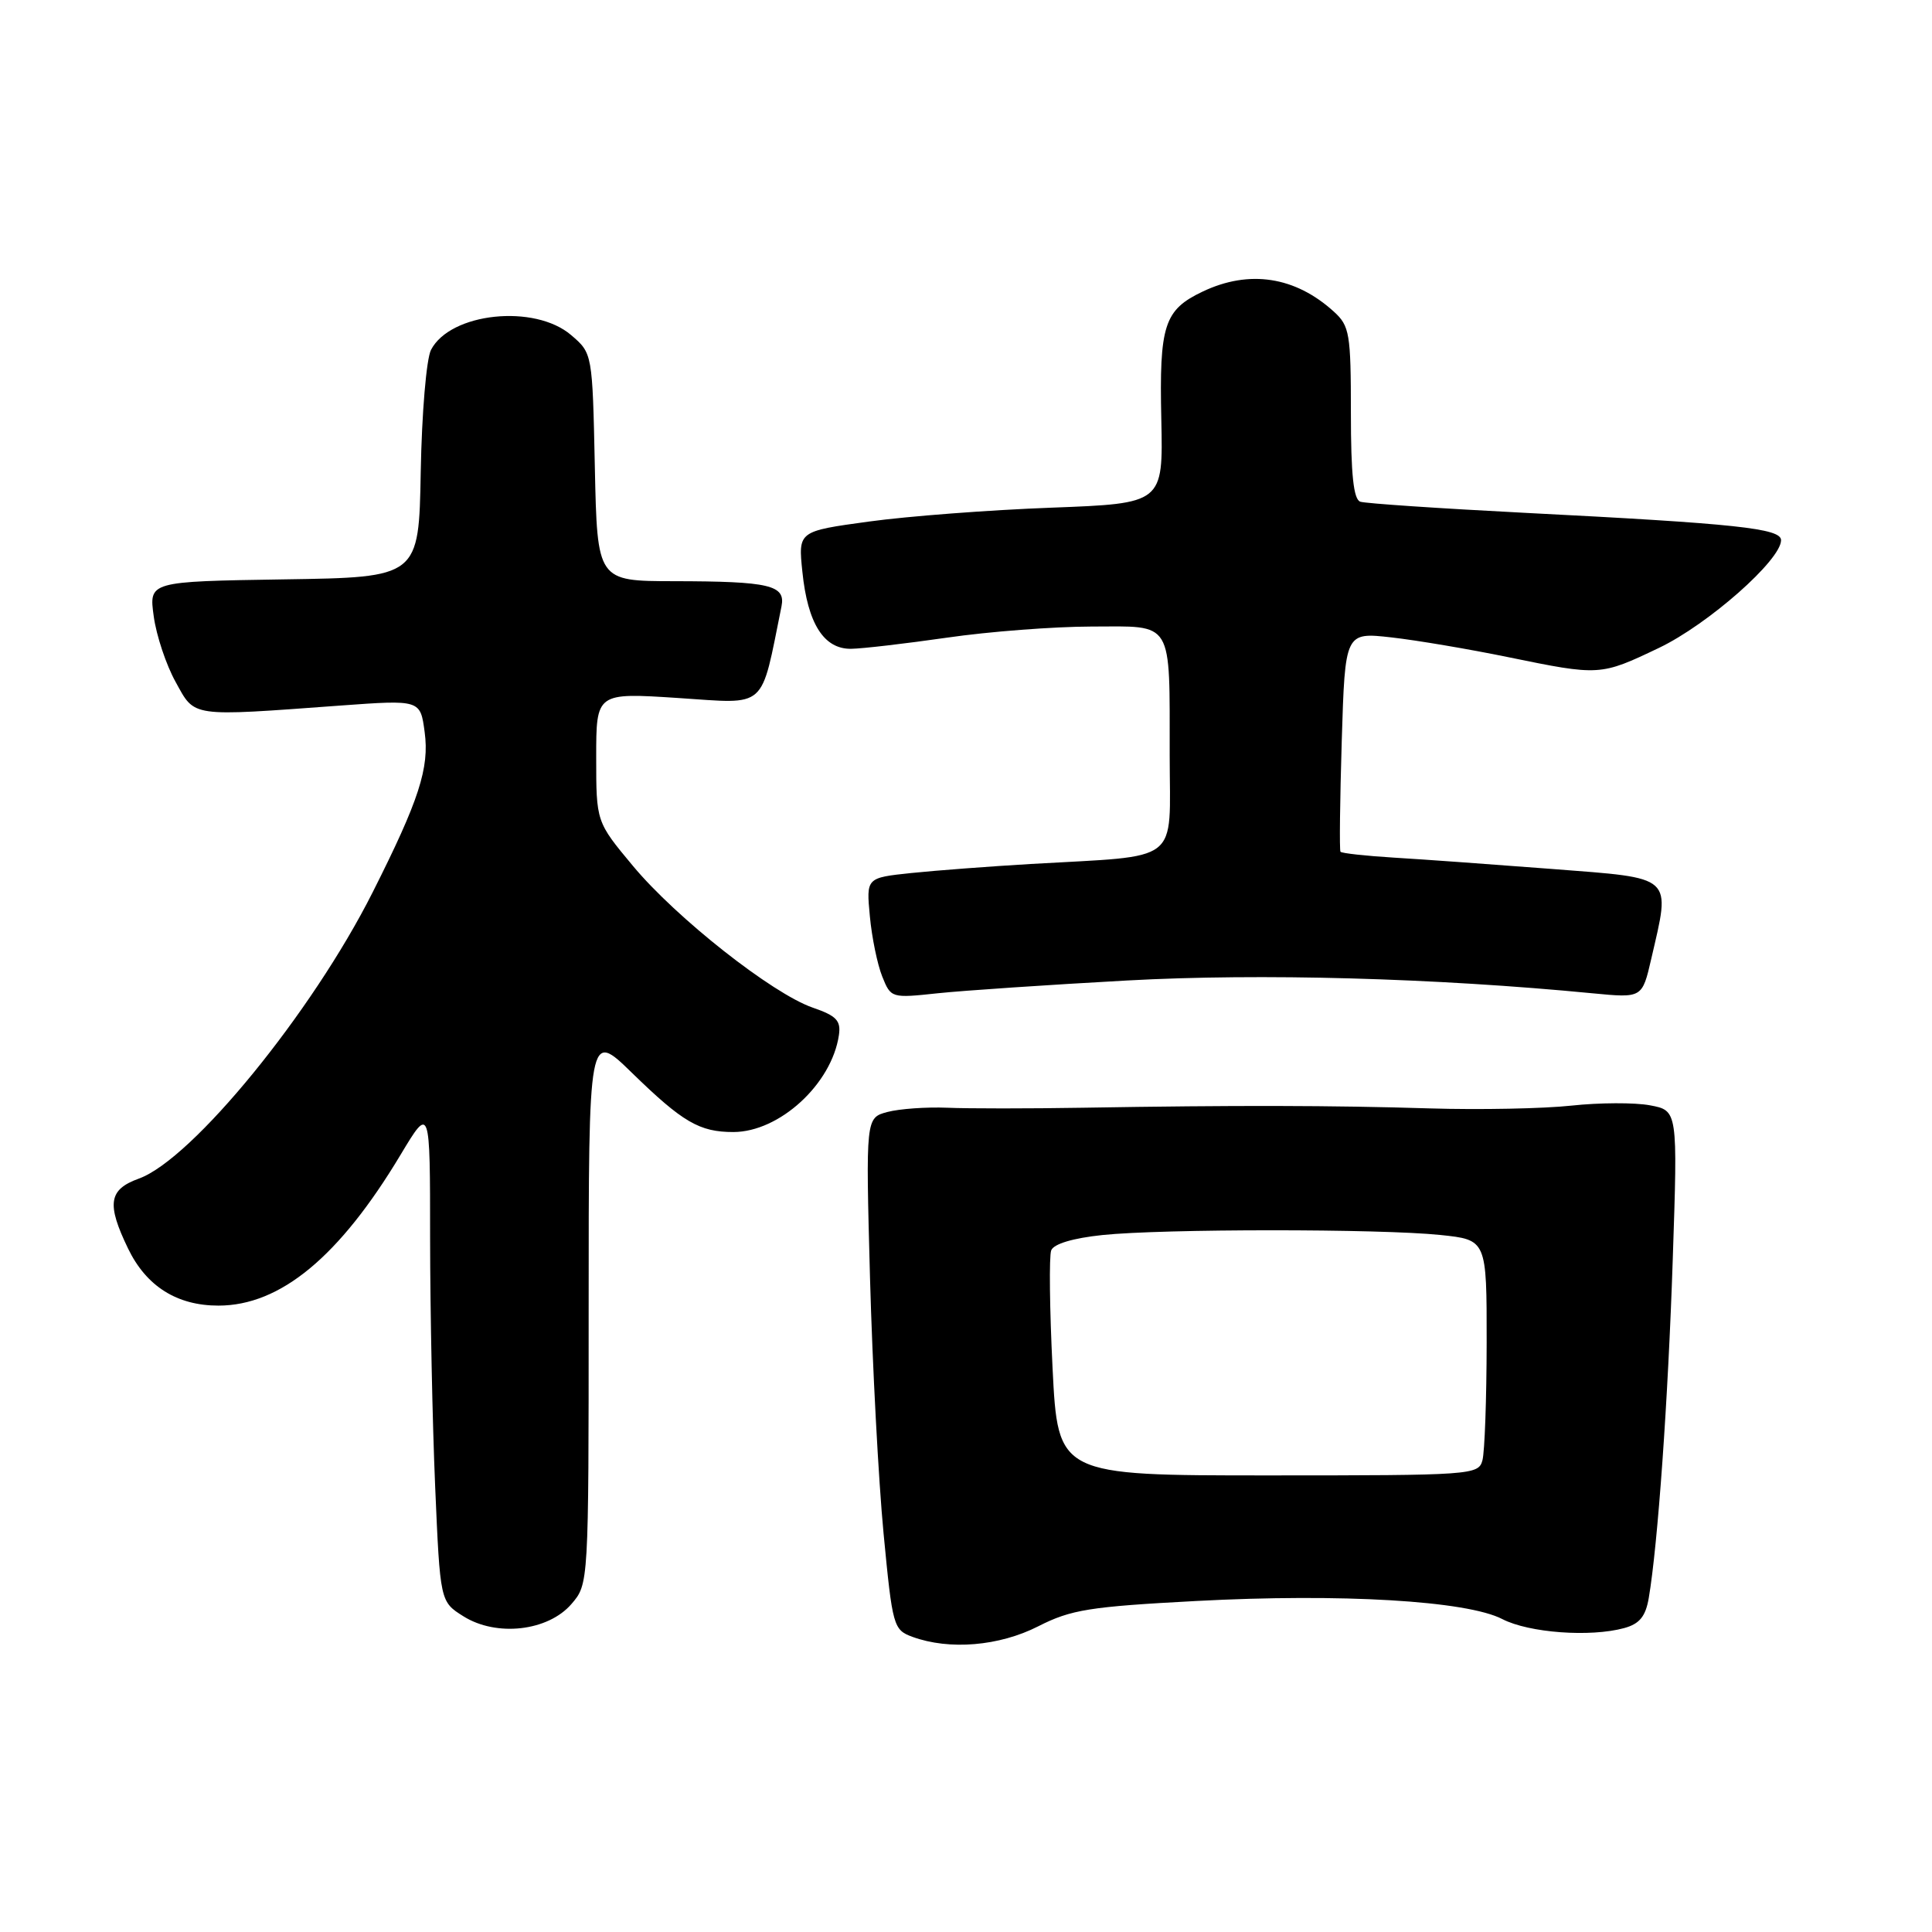 <?xml version="1.0" encoding="UTF-8" standalone="no"?>
<!DOCTYPE svg PUBLIC "-//W3C//DTD SVG 1.1//EN" "http://www.w3.org/Graphics/SVG/1.1/DTD/svg11.dtd" >
<svg xmlns="http://www.w3.org/2000/svg" xmlns:xlink="http://www.w3.org/1999/xlink" version="1.1" viewBox="0 0 256 256">
 <g >
 <path fill="currentColor"
d=" M 137.58 215.49 C 141.92 213.28 144.38 212.89 158.50 212.14 C 177.69 211.12 194.37 212.10 199.07 214.54 C 202.60 216.36 210.72 216.96 215.21 215.73 C 217.25 215.17 218.05 214.19 218.47 211.74 C 219.67 204.69 221.03 185.55 221.65 166.83 C 222.31 147.15 222.31 147.15 218.63 146.46 C 216.61 146.08 211.93 146.10 208.23 146.50 C 204.53 146.90 196.10 147.07 189.50 146.87 C 176.49 146.47 163.79 146.44 143.50 146.78 C 136.35 146.90 128.25 146.90 125.50 146.78 C 122.75 146.67 119.20 146.92 117.60 147.34 C 114.71 148.11 114.71 148.11 115.28 169.31 C 115.60 180.96 116.41 196.22 117.08 203.22 C 118.26 215.52 118.38 215.96 120.90 216.89 C 125.80 218.68 132.40 218.13 137.58 215.49 Z  M 75.72 212.54 C 78.00 209.89 78.00 209.89 78.00 173.23 C 78.00 136.56 78.00 136.56 83.75 142.17 C 90.47 148.71 92.68 150.00 97.18 150.00 C 103.29 149.99 110.21 143.63 111.16 137.16 C 111.44 135.24 110.84 134.60 107.70 133.52 C 102.33 131.66 89.60 121.63 83.86 114.73 C 79.00 108.90 79.00 108.90 79.00 100.34 C 79.00 91.78 79.00 91.78 89.88 92.49 C 101.79 93.27 100.74 94.20 103.55 80.36 C 104.12 77.53 102.02 77.03 89.32 77.01 C 79.14 77.00 79.14 77.00 78.82 61.91 C 78.50 46.82 78.50 46.82 75.69 44.41 C 70.85 40.25 59.67 41.42 57.11 46.36 C 56.50 47.55 55.89 54.74 55.75 62.50 C 55.50 76.50 55.50 76.50 37.62 76.77 C 19.73 77.05 19.73 77.05 20.37 81.66 C 20.71 84.19 22.02 88.12 23.28 90.38 C 25.87 95.07 25.05 94.96 45.10 93.49 C 55.70 92.72 55.70 92.72 56.27 97.01 C 56.91 101.76 55.53 106.03 49.38 118.23 C 41.36 134.16 25.48 153.61 18.40 156.17 C 14.39 157.62 14.10 159.51 16.98 165.46 C 19.39 170.44 23.45 173.00 28.94 173.00 C 37.15 173.00 44.98 166.52 53.08 153.01 C 56.99 146.50 56.99 146.50 56.99 164.09 C 57.00 173.77 57.30 188.55 57.66 196.95 C 58.32 212.23 58.32 212.23 61.41 214.17 C 65.79 216.92 72.62 216.14 75.72 212.54 Z  M 149.34 129.92 C 167.04 128.95 190.11 129.59 211.05 131.62 C 217.60 132.25 217.60 132.25 218.80 127.05 C 221.38 115.88 221.95 116.41 205.75 115.15 C 197.91 114.55 188.44 113.86 184.69 113.64 C 180.95 113.41 177.77 113.06 177.62 112.86 C 177.47 112.66 177.55 106.04 177.79 98.13 C 178.23 83.77 178.23 83.77 184.37 84.46 C 187.74 84.84 194.71 86.02 199.86 87.08 C 211.96 89.56 212.05 89.56 219.82 85.85 C 226.33 82.74 236.00 74.21 236.00 71.58 C 236.00 70.01 230.08 69.38 202.00 67.95 C 190.72 67.37 180.94 66.71 180.25 66.48 C 179.35 66.18 179.00 62.90 179.00 54.71 C 179.00 44.20 178.83 43.19 176.75 41.30 C 171.63 36.64 165.54 35.70 159.37 38.63 C 154.25 41.06 153.60 43.08 153.88 55.60 C 154.12 66.71 154.12 66.71 139.31 67.27 C 131.16 67.57 120.28 68.40 115.13 69.11 C 105.76 70.39 105.76 70.39 106.32 75.77 C 107.02 82.63 109.16 86.01 112.77 85.97 C 114.27 85.95 120.00 85.28 125.50 84.49 C 131.00 83.69 139.61 83.03 144.63 83.02 C 155.60 83.00 154.97 81.94 154.99 100.19 C 155.00 114.67 156.75 113.31 136.61 114.48 C 131.17 114.80 124.03 115.34 120.75 115.68 C 114.78 116.31 114.78 116.31 115.26 121.40 C 115.52 124.21 116.26 127.80 116.90 129.39 C 118.05 132.26 118.11 132.27 124.28 131.61 C 127.70 131.25 138.98 130.49 149.34 129.92 Z  M 139.47 181.28 C 139.08 173.46 139.00 166.44 139.29 165.68 C 139.62 164.82 142.17 164.06 146.06 163.65 C 154.07 162.81 182.87 162.81 190.85 163.64 C 197.00 164.28 197.00 164.28 196.99 177.89 C 196.98 185.38 196.73 192.40 196.43 193.50 C 195.91 195.44 195.05 195.50 168.04 195.50 C 140.18 195.50 140.18 195.50 139.47 181.28 Z "/>
</g>
</svg>